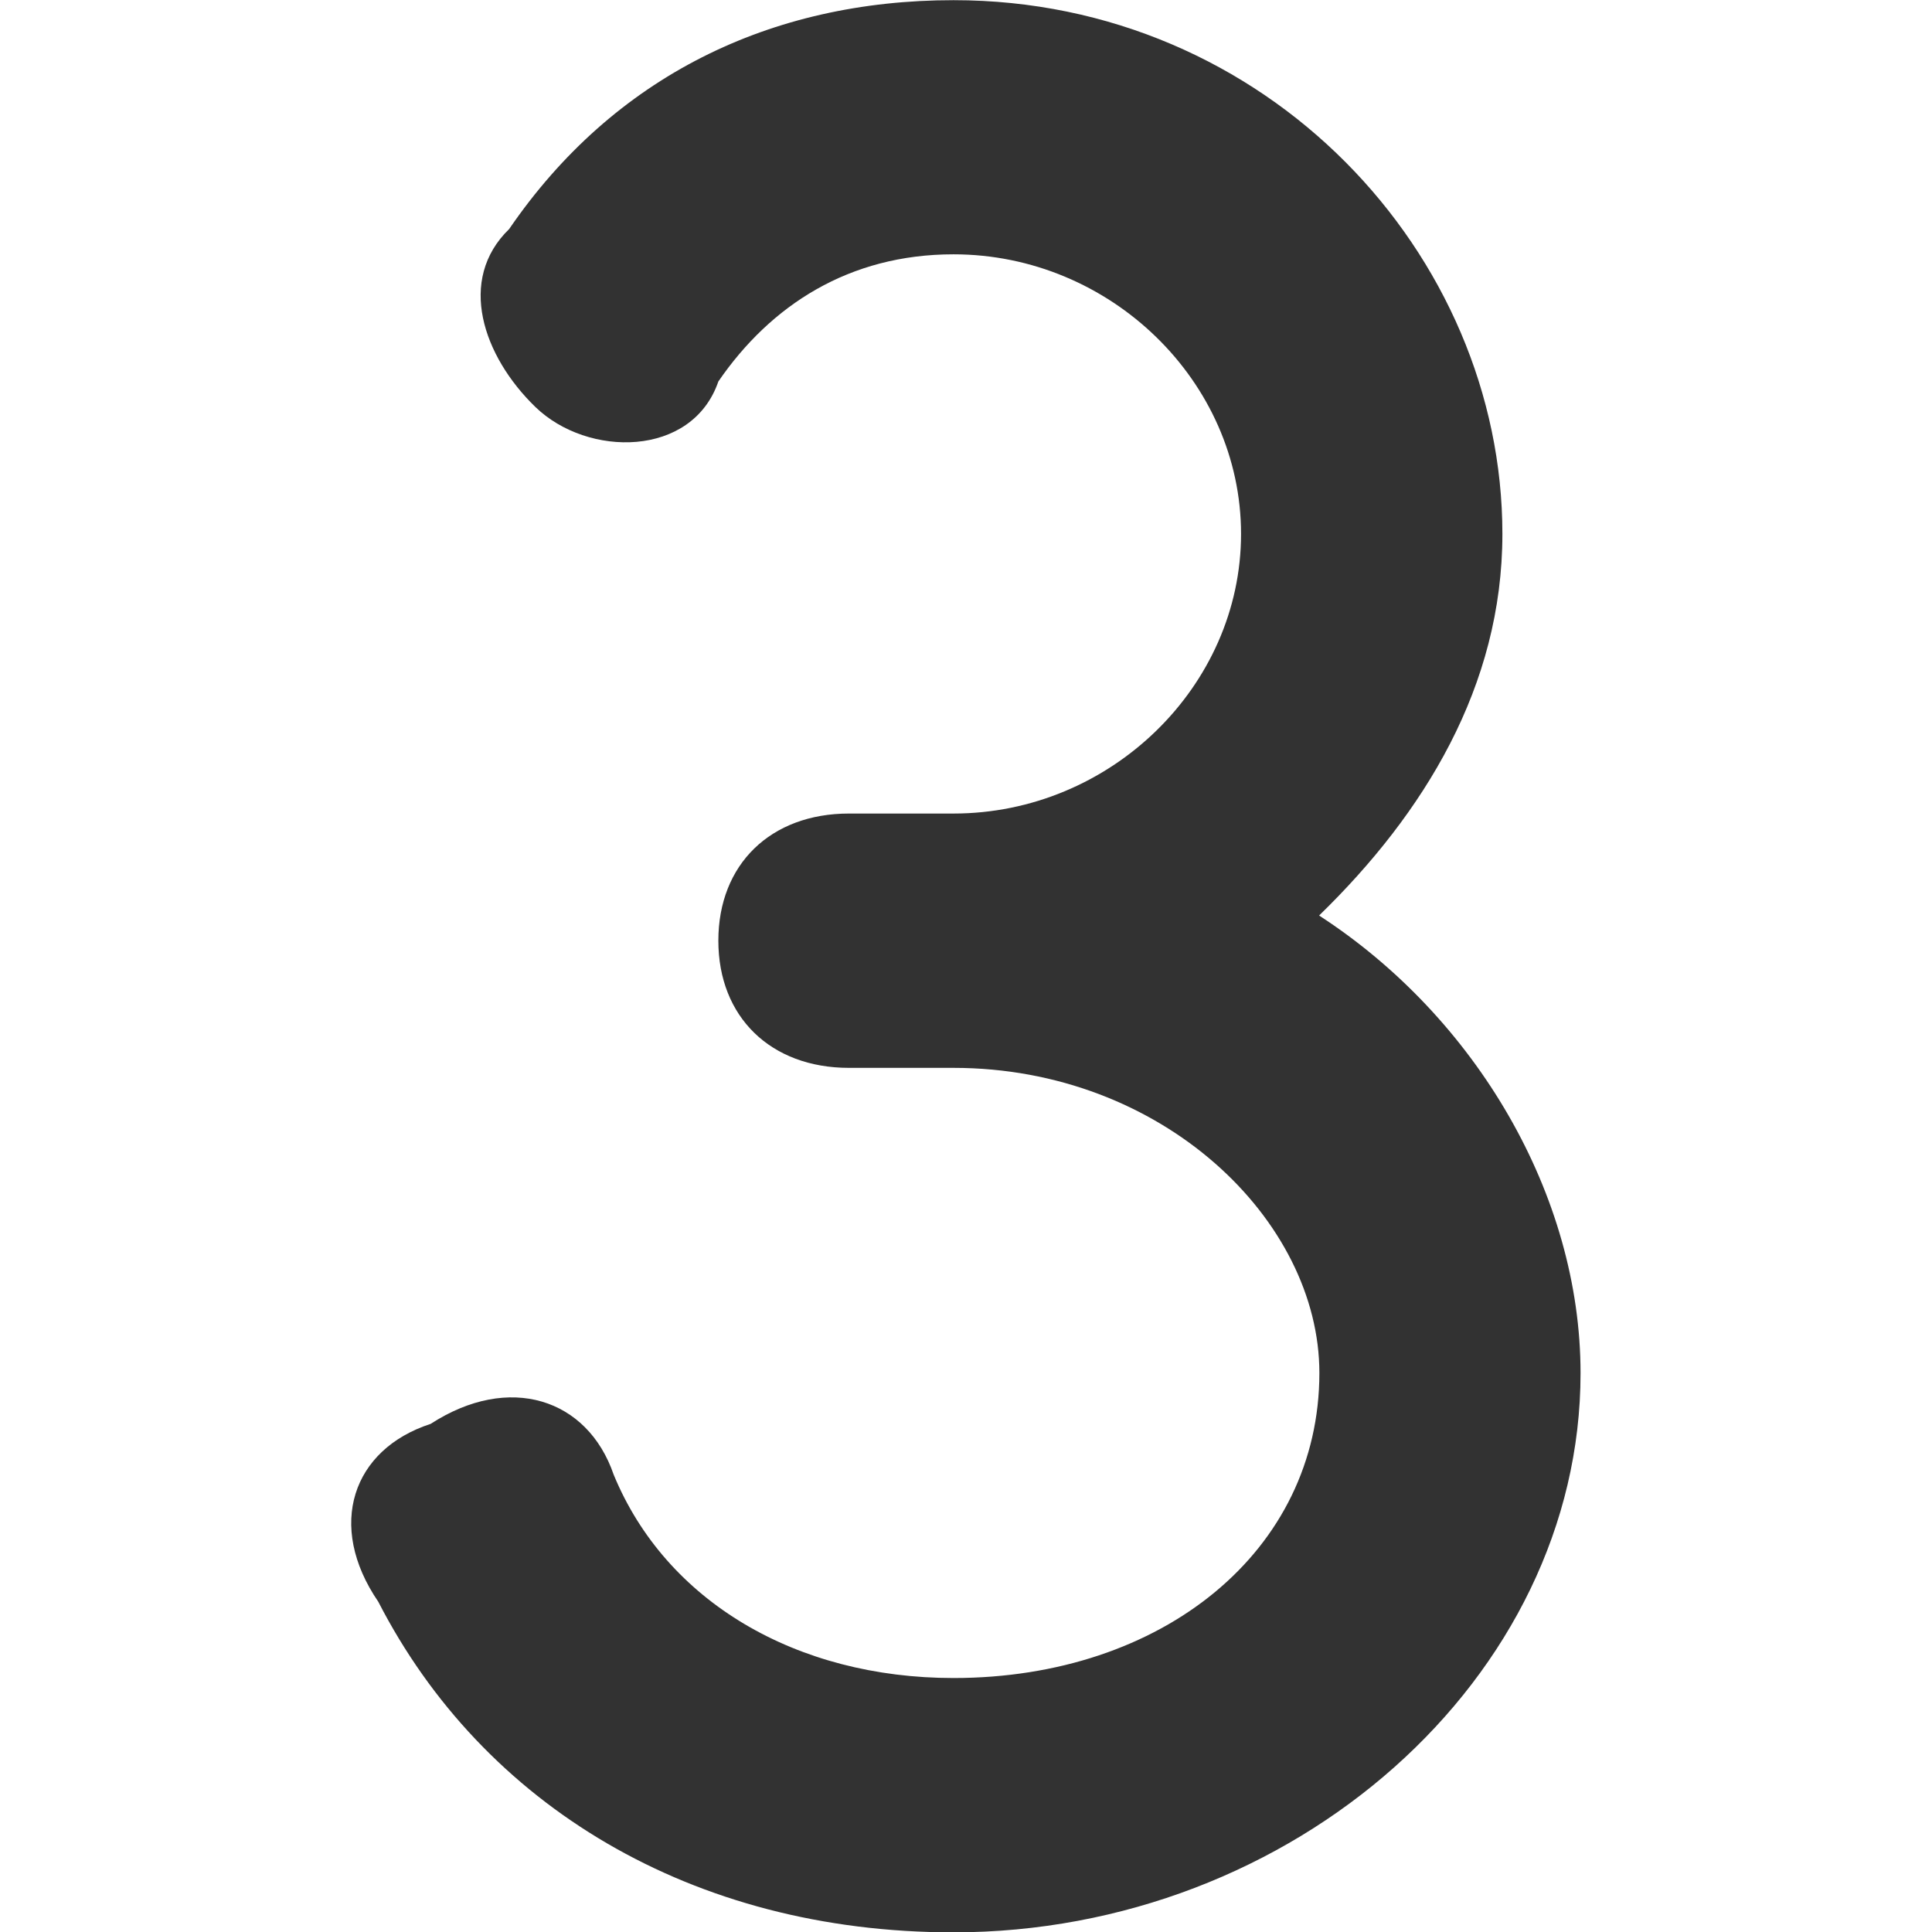 <svg height="11" viewBox="0 0 11 11" width="11" xmlns="http://www.w3.org/2000/svg"><path d="m7.512 5.211c.595-.579 1.042-1.303 1.042-2.171 0-1.592-1.339-3.039-3.125-3.039-1.042 0-1.935.434-2.53 1.303-.298.289-.149.724.149 1.013.298.289.893.289 1.042-.145.298-.434.744-.724 1.339-.724.893 0 1.637.724 1.637 1.592 0 .868-.744 1.592-1.637 1.592-.149 0-.446 0-.595 0-.446 0-.744.289-.744.724 0 .434.298.724.744.724h.149.446c1.19 0 2.083.868 2.083 1.737 0 1.013-.893 1.737-2.083 1.737-.893 0-1.637-.434-1.935-1.158-.149-.434-.595-.579-1.042-.289-.446.145-.595.579-.298 1.013.595 1.158 1.786 1.882 3.274 1.882 1.935 0 3.571-1.447 3.571-3.184 0-1.013-.595-2.026-1.488-2.605z" fill="#323232"/></svg>